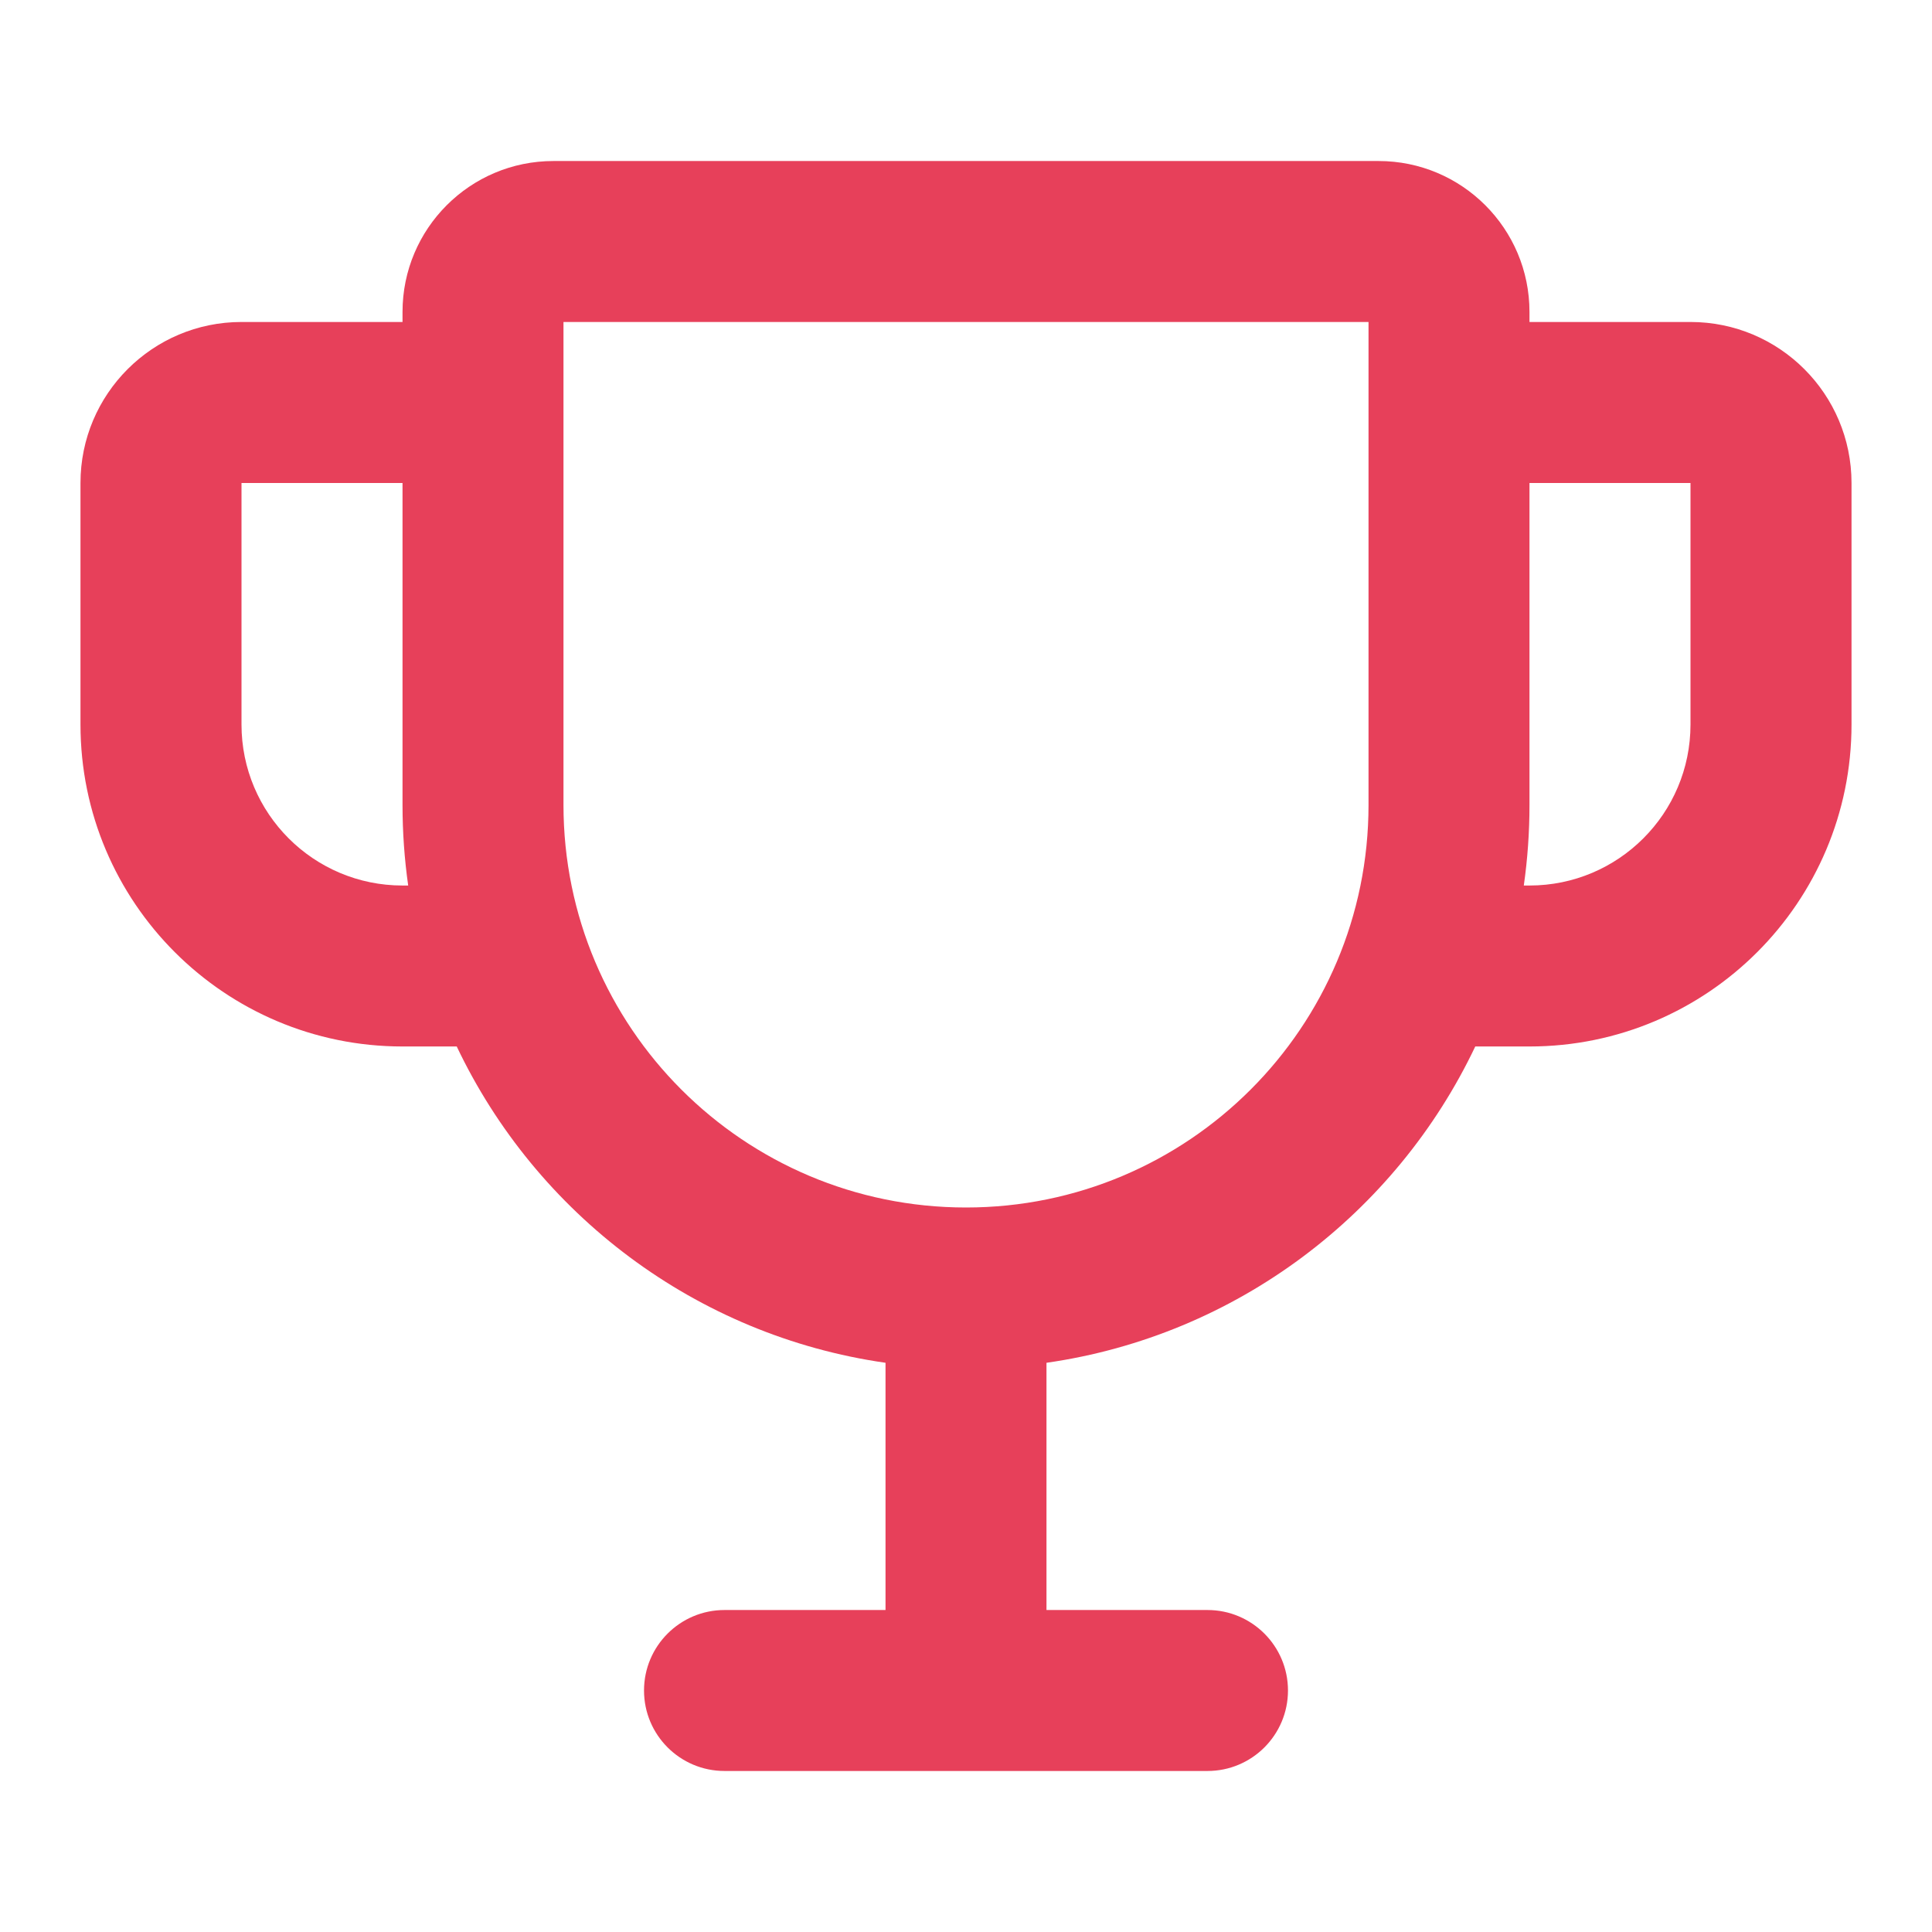 <svg width="32" height="32" viewBox="0 0 32 32" fill="none" xmlns="http://www.w3.org/2000/svg">
<path fill-rule="evenodd" clip-rule="evenodd" d="M25.333 5.333H28C29.473 5.333 30.667 6.527 30.667 8V12C30.667 14.945 28.279 17.333 25.333 17.333H24.435C23.119 20.103 20.479 22.122 17.333 22.572V26.667H20C20.736 26.667 21.333 27.264 21.333 28C21.333 28.736 20.736 29.333 20 29.333H12C11.264 29.333 10.667 28.736 10.667 28C10.667 27.264 11.264 26.667 12 26.667H14.667V22.572C11.521 22.122 8.881 20.103 7.565 17.333H6.667C3.721 17.333 1.333 14.945 1.333 12V8C1.333 6.527 2.527 5.333 4 5.333H6.667V5.167C6.667 3.786 7.786 2.667 9.167 2.667H22.833C24.214 2.667 25.333 3.786 25.333 5.167V5.333ZM16 20C12.318 20 9.333 17.015 9.333 13.333V5.333H22.667V13.333C22.667 17.015 19.682 20 16 20ZM25.239 14.667H25.333C26.806 14.667 28 13.473 28 12V8H25.333V13.333C25.333 13.786 25.301 14.231 25.239 14.667ZM6.761 14.667C6.699 14.231 6.667 13.786 6.667 13.333V8H4V12C4 13.473 5.194 14.667 6.667 14.667H6.761Z" fill="#E7405A"/>
</svg>
